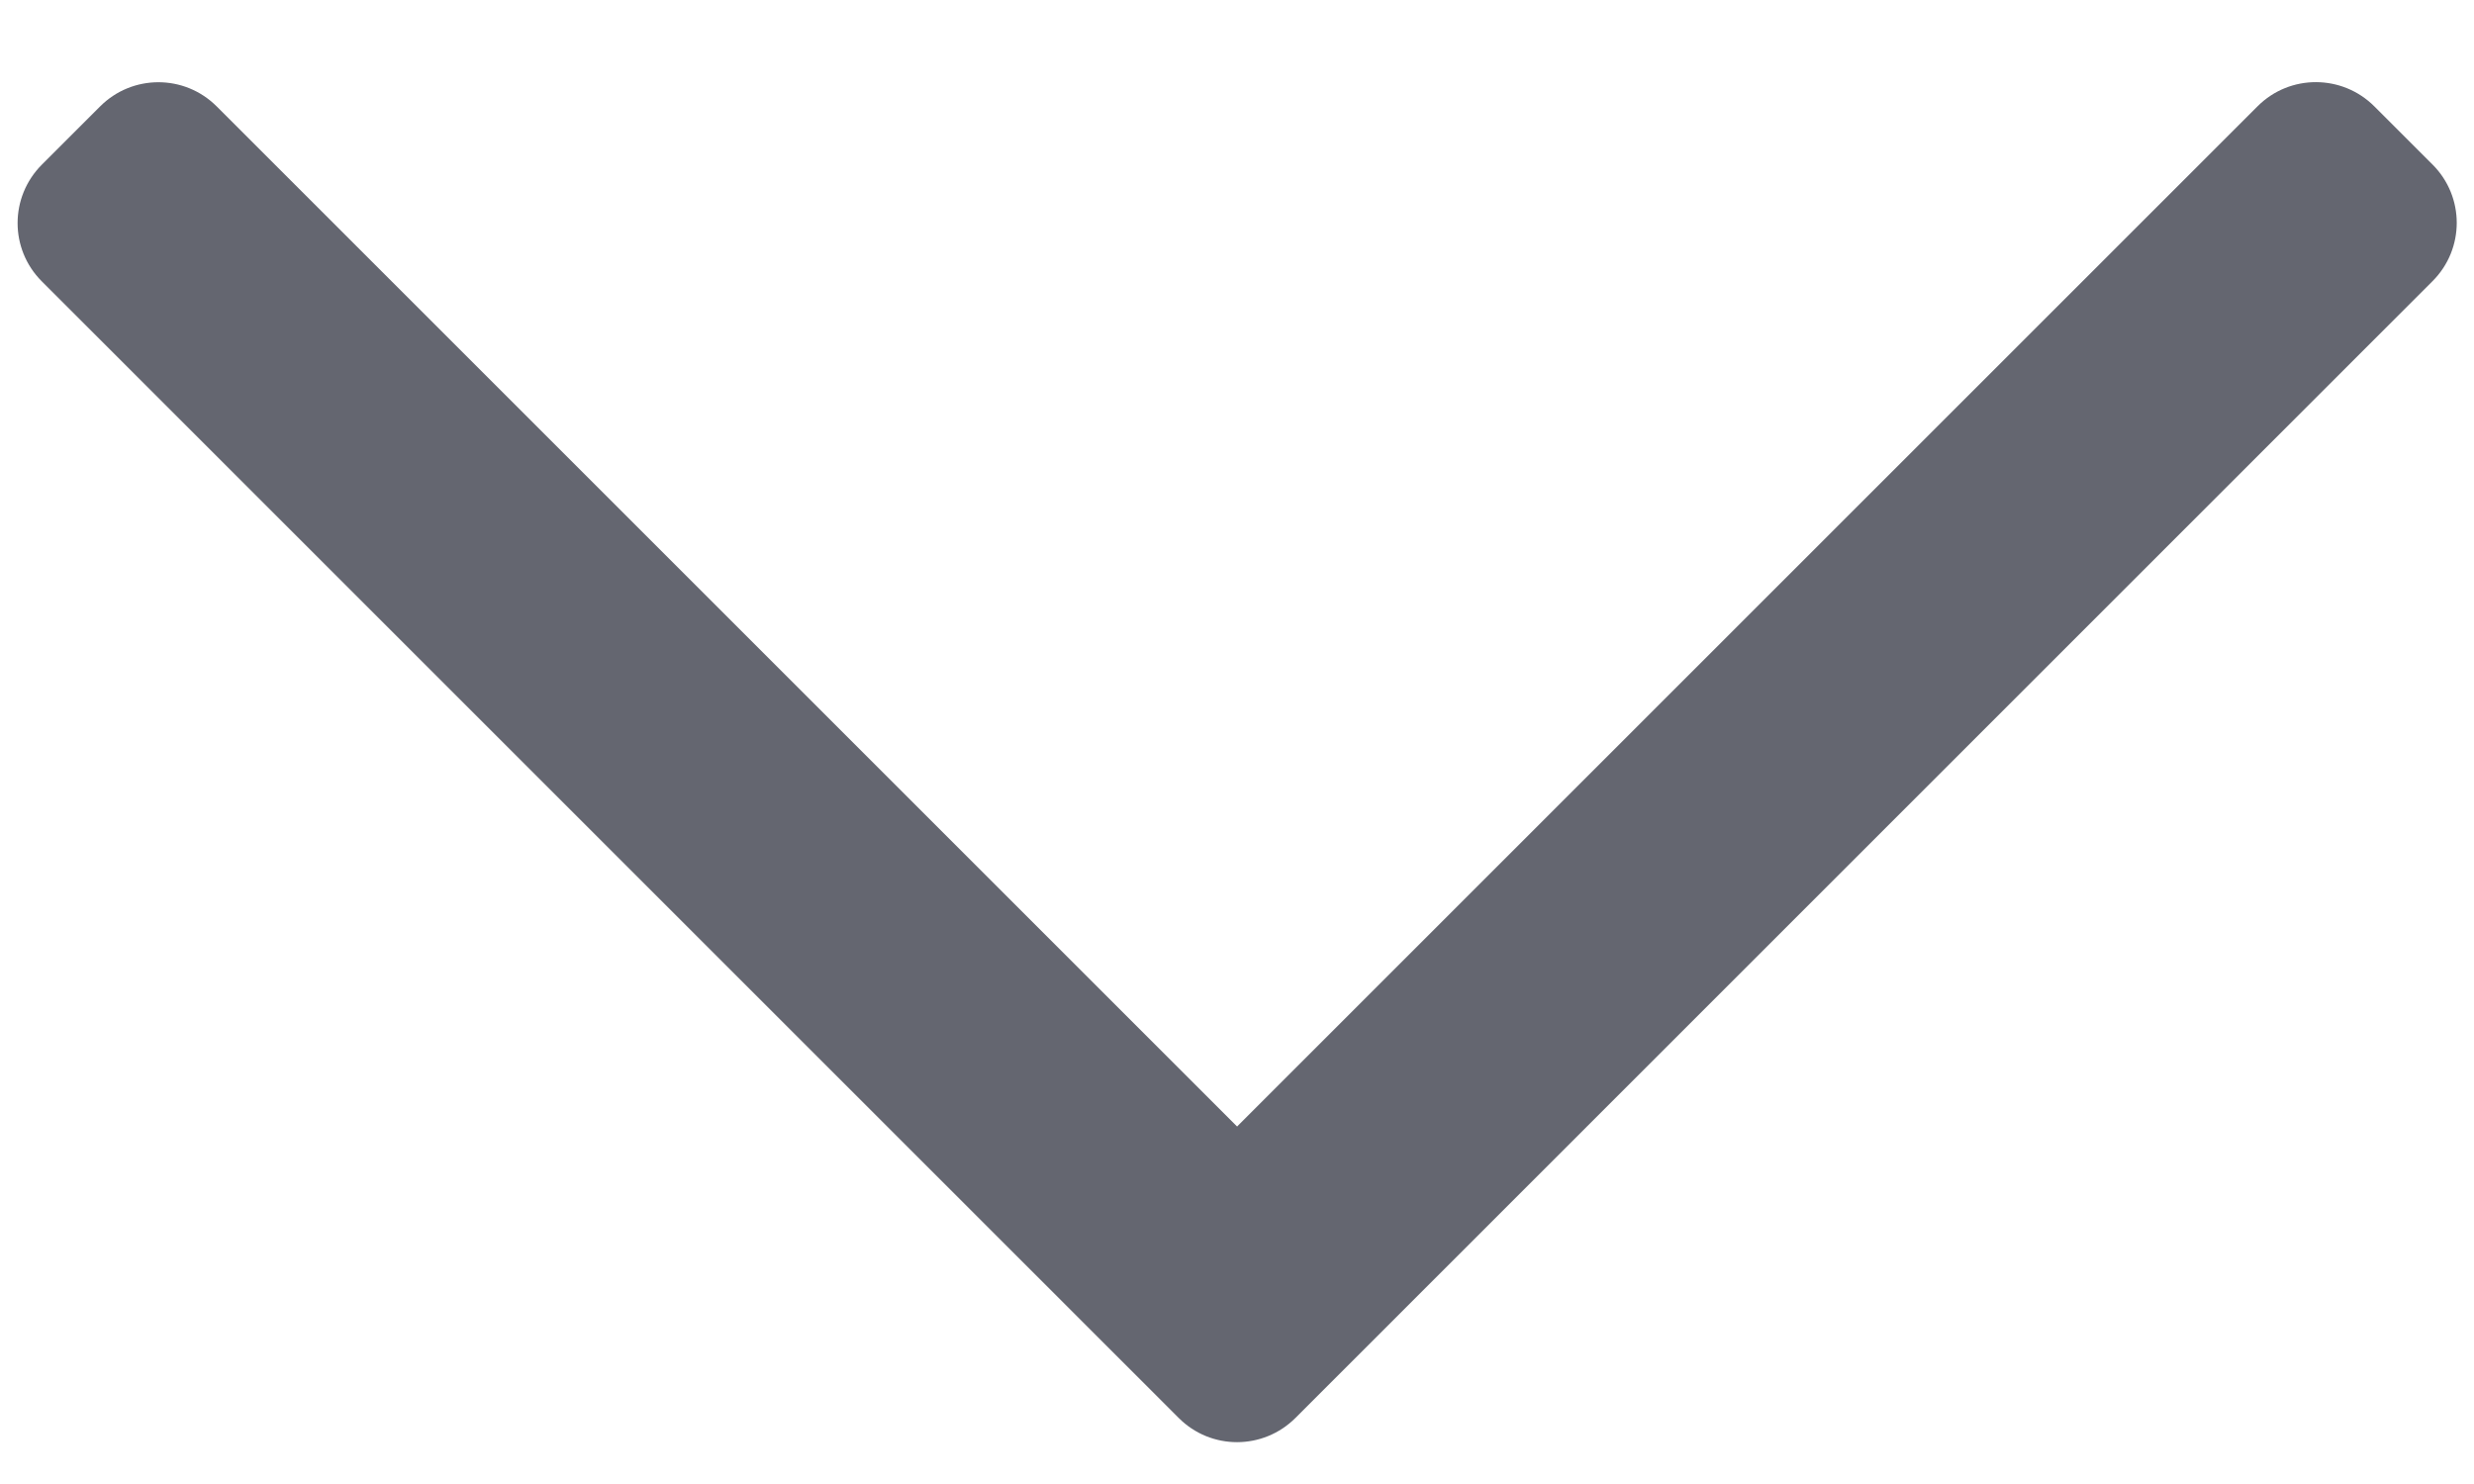 <?xml version="1.0" encoding="UTF-8"?>
<svg width="10px" height="6px" viewBox="0 0 10 6" version="1.1" xmlns="http://www.w3.org/2000/svg" xmlns:xlink="http://www.w3.org/1999/xlink">
    <title>02 icon/占位备份</title>
    <g id="工作概览-0916" stroke="none" stroke-width="1" fill="none" fill-rule="evenodd">
        <g id="01-导航/一级标题/加icon-默认备份" transform="translate(-195, -24)" fill="#646670" fill-rule="nonzero">
            <g id="02-icon/占位备份" transform="translate(192, 19)">
                <path d="M11.584,2.651 L11.584,9.151 C11.584,9.336 11.435,9.485 11.251,9.485 L4.751,9.485 C4.567,9.485 4.418,9.336 4.418,9.151 L4.418,8.818 C4.418,8.634 4.567,8.485 4.751,8.485 L10.584,8.485 L10.584,8.485 L10.584,2.651 C10.584,2.467 10.734,2.318 10.918,2.318 L11.251,2.318 C11.435,2.318 11.584,2.467 11.584,2.651 Z" id="路径" transform="translate(8.001, 5.901) rotate(-315) translate(-8.001, -5.901) "></path>
            </g>
        </g>
    </g>
</svg>